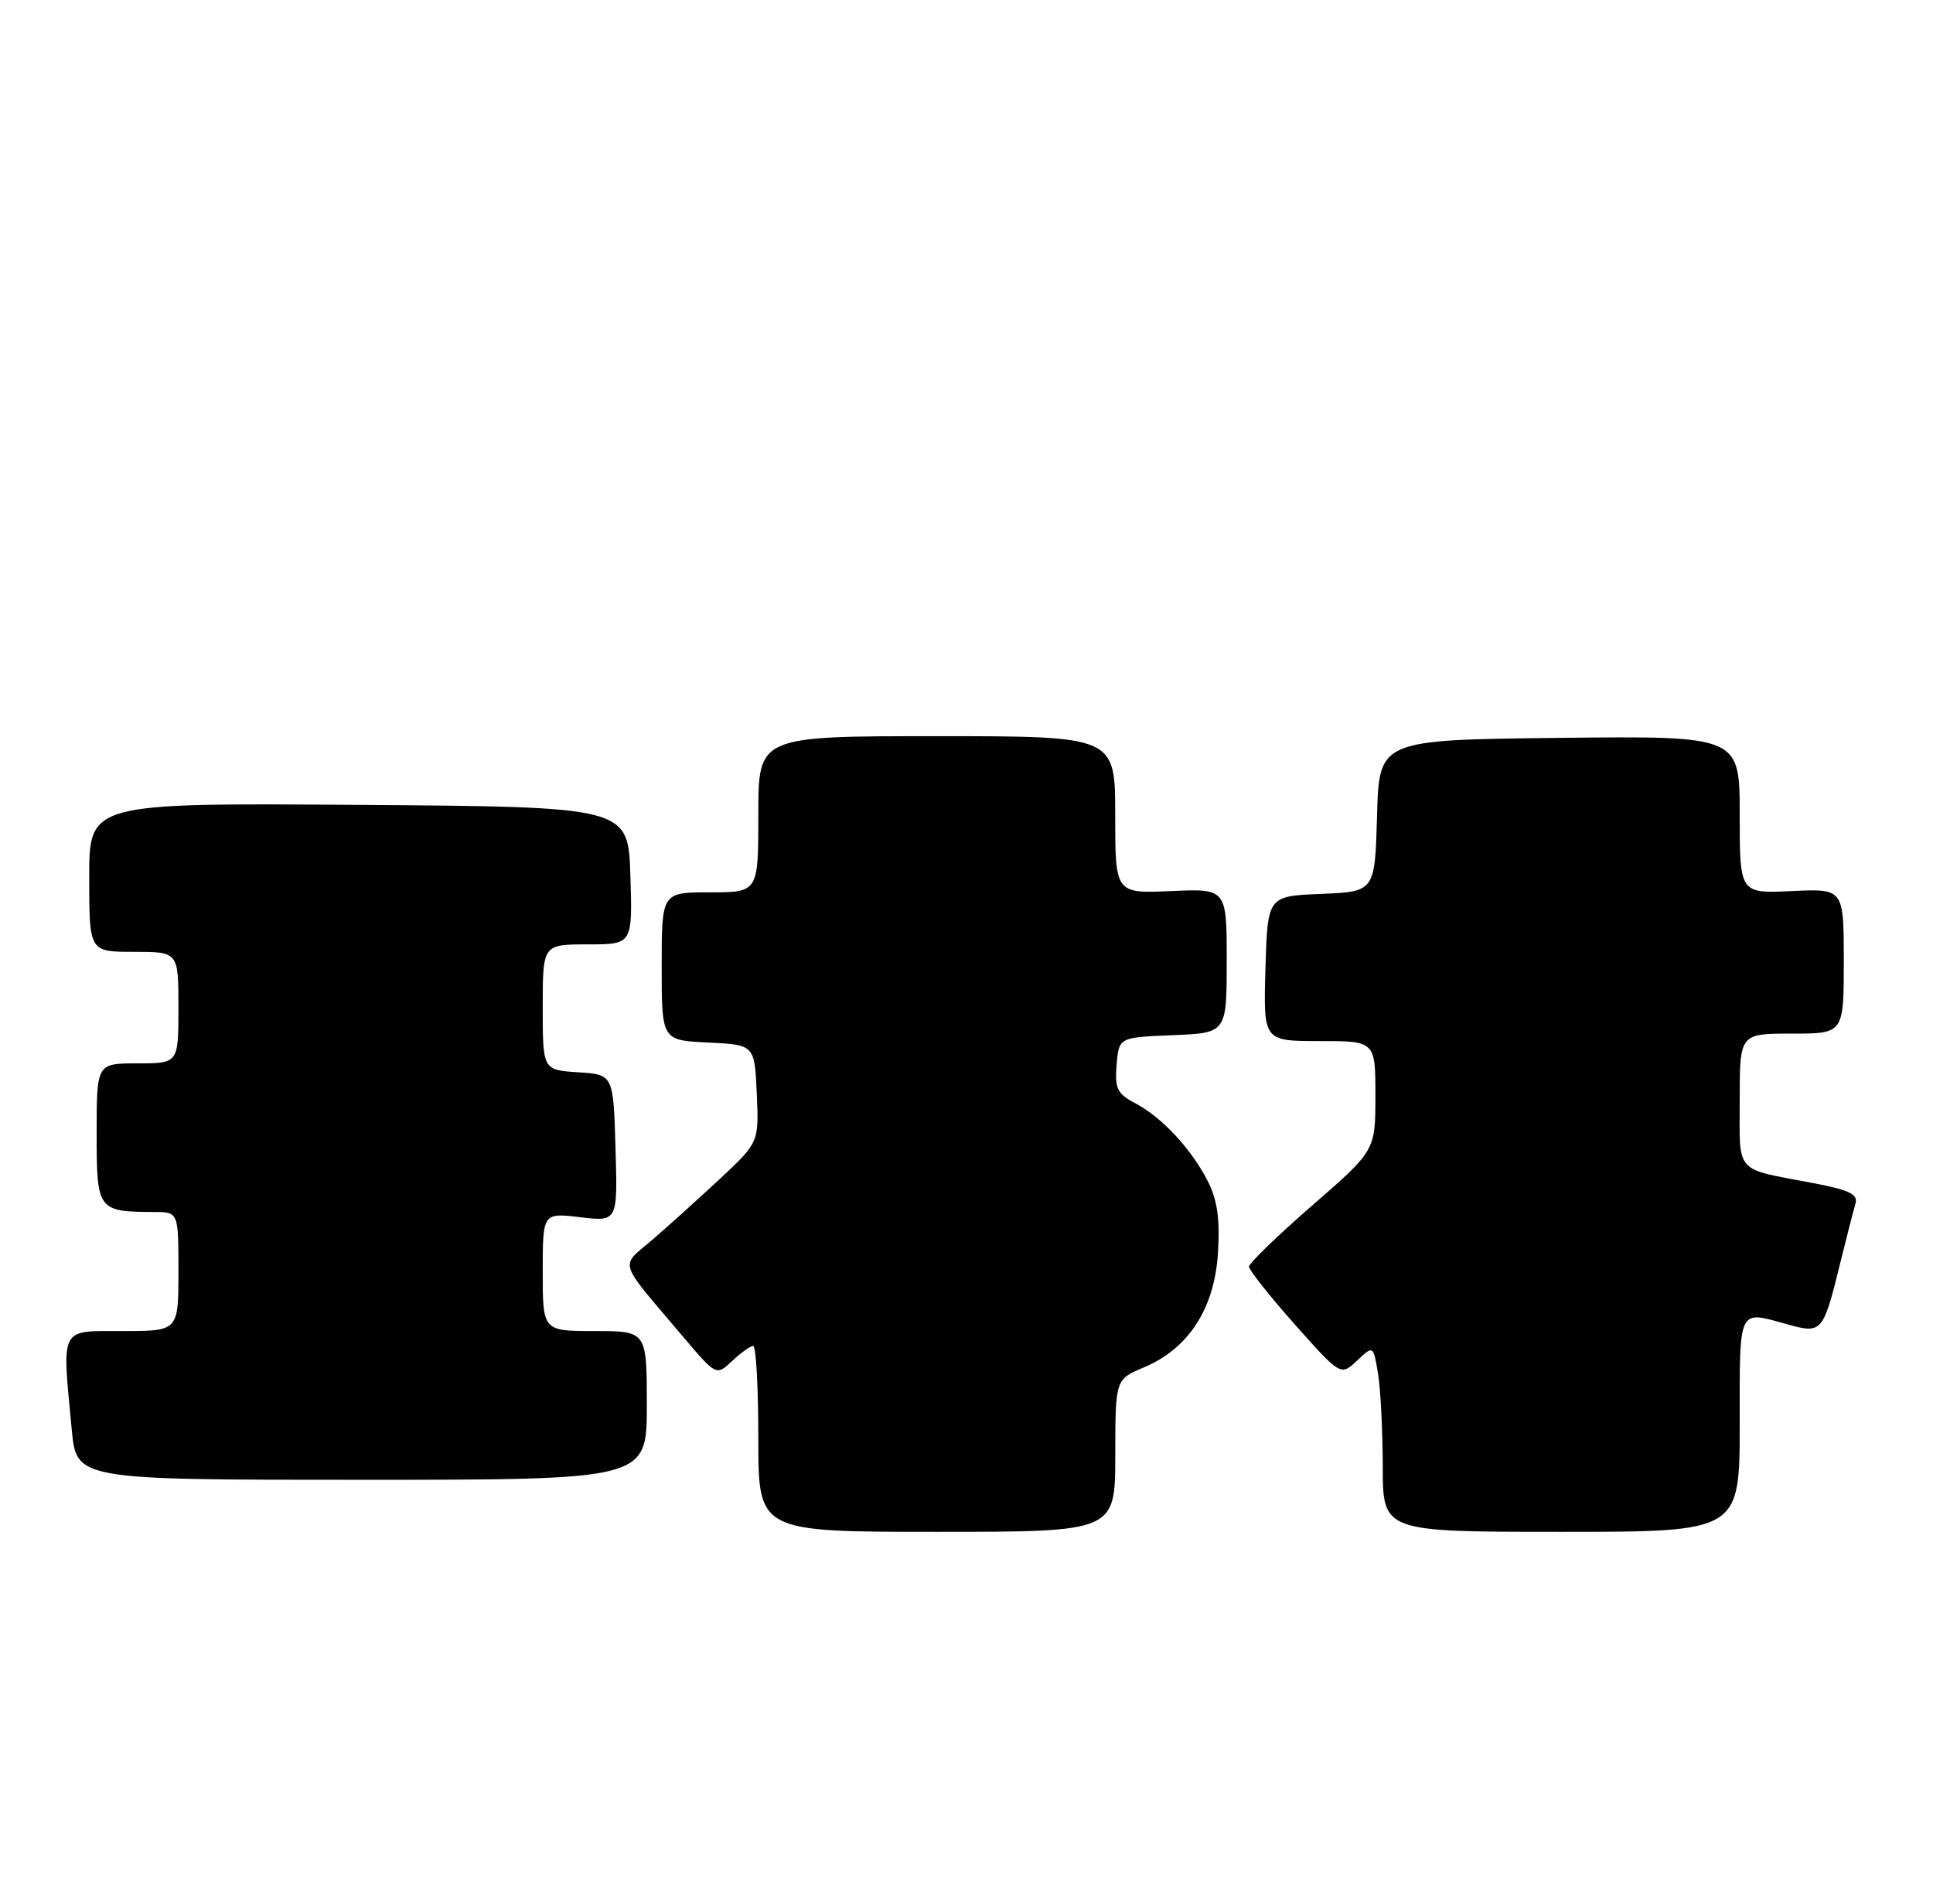 <?xml version="1.0" encoding="UTF-8" standalone="no"?>
<!DOCTYPE svg PUBLIC "-//W3C//DTD SVG 1.1//EN" "http://www.w3.org/Graphics/SVG/1.1/DTD/svg11.dtd" >
<svg xmlns="http://www.w3.org/2000/svg" xmlns:xlink="http://www.w3.org/1999/xlink" version="1.1" viewBox="0 0 260 256">
 <g >
 <path fill="currentColor"
d=" M 150.01 195.75 C 150.02 185.50 150.02 185.50 153.85 183.89 C 159.86 181.37 163.34 176.00 163.82 168.54 C 164.11 164.01 163.74 161.39 162.49 158.91 C 160.29 154.55 156.27 150.23 152.69 148.36 C 150.27 147.09 149.93 146.38 150.19 143.19 C 150.50 139.50 150.50 139.50 157.75 139.21 C 165.00 138.91 165.00 138.91 165.00 129.21 C 165.00 119.50 165.00 119.50 157.50 119.83 C 150.00 120.16 150.00 120.16 150.00 109.58 C 150.00 99.00 150.00 99.00 126.00 99.00 C 102.00 99.00 102.00 99.00 102.00 109.50 C 102.00 120.00 102.00 120.00 95.50 120.00 C 89.00 120.00 89.00 120.00 89.00 129.95 C 89.00 139.90 89.00 139.90 95.25 140.20 C 101.50 140.50 101.50 140.50 101.79 147.07 C 102.08 153.63 102.08 153.63 96.79 158.57 C 93.88 161.28 89.78 164.97 87.69 166.77 C 83.36 170.49 82.94 169.21 91.92 179.81 C 96.34 185.03 96.34 185.03 98.48 183.02 C 99.66 181.91 100.94 181.00 101.31 181.00 C 101.69 181.00 102.00 186.62 102.00 193.50 C 102.00 206.00 102.00 206.00 126.00 206.00 C 150.00 206.00 150.00 206.00 150.01 195.75 Z  M 234.00 191.50 C 234.00 175.62 233.71 176.24 240.39 178.09 C 245.05 179.39 245.22 179.20 247.47 170.06 C 248.36 166.45 249.30 162.77 249.57 161.88 C 249.95 160.60 248.78 160.03 243.77 159.08 C 233.19 157.07 234.00 157.99 234.00 147.93 C 234.00 139.00 234.00 139.00 241.00 139.00 C 248.00 139.00 248.00 139.00 248.00 129.25 C 248.00 119.50 248.00 119.50 241.00 119.83 C 234.00 120.16 234.00 120.16 234.00 109.56 C 234.00 98.96 234.00 98.96 209.75 99.23 C 185.50 99.50 185.50 99.50 185.22 109.71 C 184.93 119.91 184.93 119.91 177.72 120.21 C 170.50 120.50 170.50 120.50 170.21 130.25 C 169.93 140.00 169.93 140.00 177.46 140.00 C 185.00 140.00 185.00 140.00 185.00 147.36 C 185.00 154.72 185.00 154.72 176.50 162.11 C 171.83 166.17 168.00 169.88 168.00 170.34 C 168.00 170.79 170.77 174.29 174.16 178.11 C 180.33 185.04 180.33 185.04 182.53 182.98 C 184.72 180.91 184.72 180.91 185.35 184.71 C 185.70 186.79 185.98 192.44 185.99 197.25 C 186.00 206.00 186.00 206.00 210.00 206.00 C 234.00 206.00 234.00 206.00 234.00 191.50 Z  M 87.00 189.00 C 87.00 179.00 87.00 179.00 80.00 179.00 C 73.00 179.00 73.00 179.00 73.00 171.05 C 73.00 163.09 73.00 163.09 78.04 163.69 C 83.08 164.29 83.08 164.29 82.79 154.39 C 82.50 144.50 82.50 144.50 77.75 144.20 C 73.00 143.89 73.00 143.89 73.00 135.45 C 73.00 127.00 73.00 127.00 79.04 127.00 C 85.08 127.00 85.08 127.00 84.79 117.75 C 84.50 108.50 84.50 108.50 48.25 108.24 C 12.00 107.98 12.00 107.98 12.00 117.99 C 12.00 128.00 12.00 128.00 18.00 128.00 C 24.00 128.00 24.00 128.00 24.00 135.50 C 24.00 143.00 24.00 143.00 18.50 143.00 C 13.00 143.00 13.00 143.00 13.00 152.38 C 13.00 162.79 13.12 162.95 20.75 162.99 C 24.00 163.00 24.00 163.00 24.00 171.00 C 24.00 179.00 24.00 179.00 16.50 179.00 C 7.94 179.00 8.33 178.25 9.65 192.25 C 10.29 199.00 10.29 199.00 48.64 199.00 C 87.00 199.00 87.00 199.00 87.00 189.00 Z "/>
</g>
</svg>